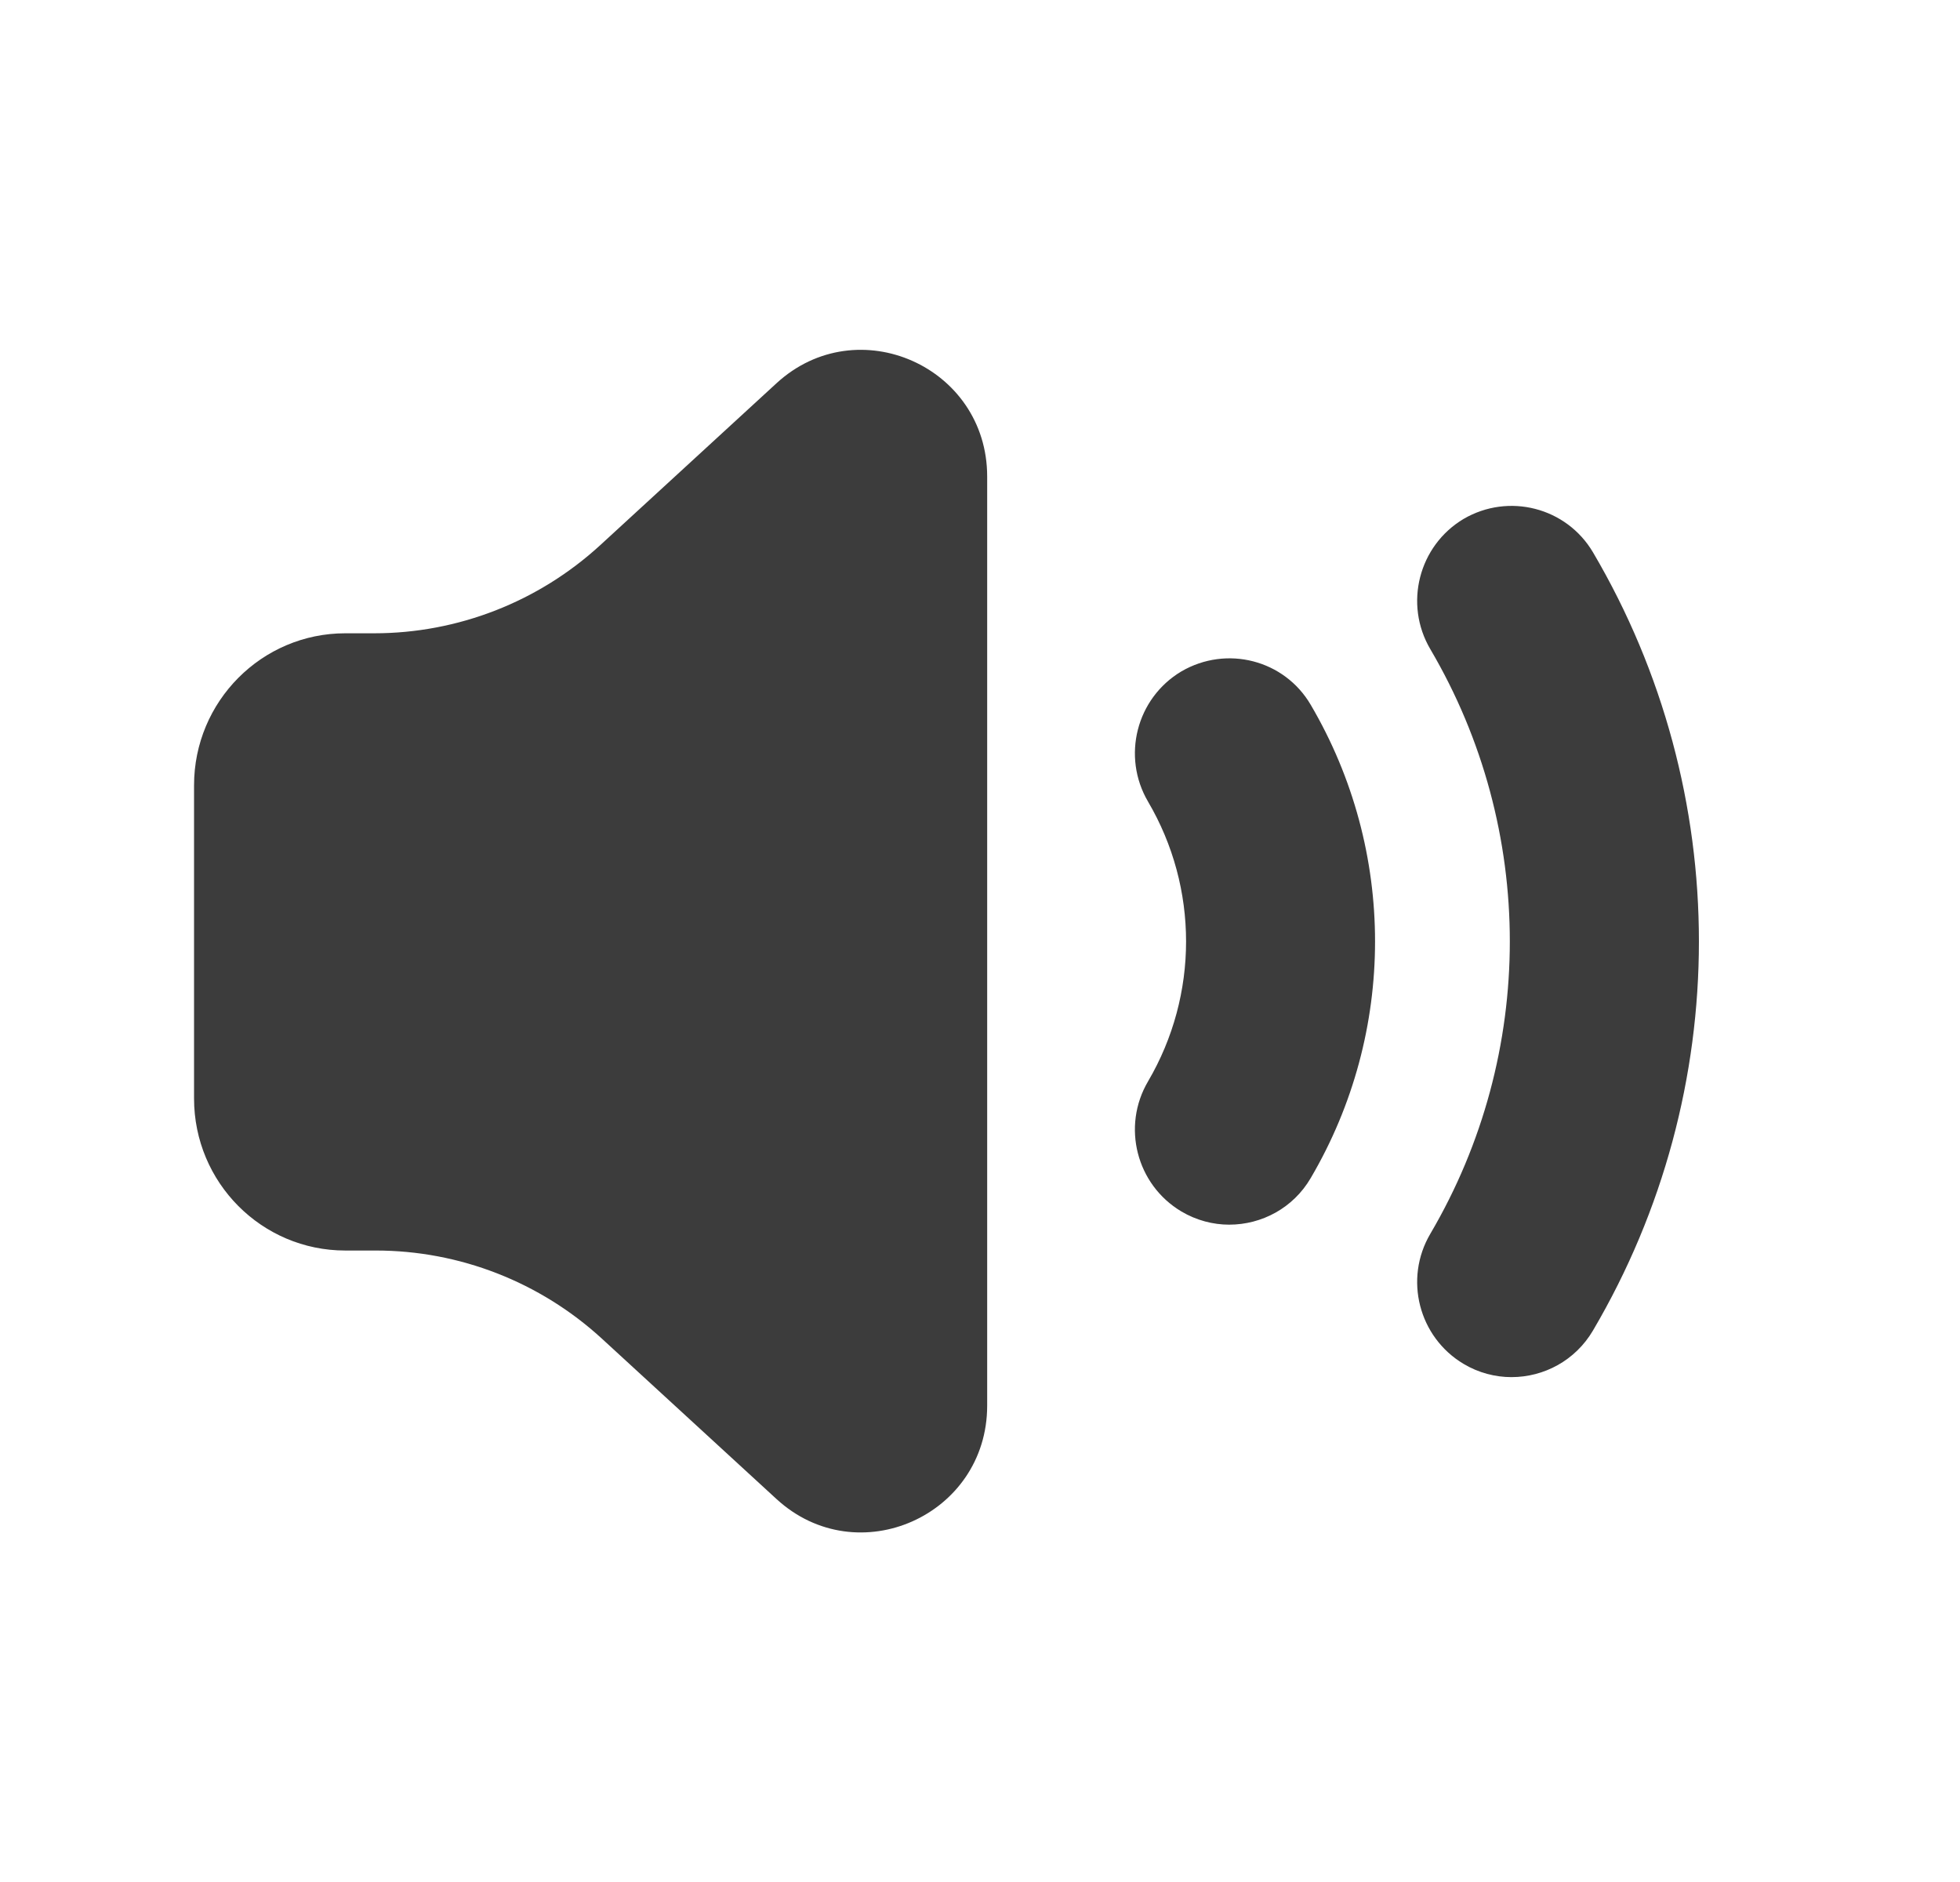 <svg xmlns="http://www.w3.org/2000/svg" xmlns:xlink="http://www.w3.org/1999/xlink" version="1.1" width="134.124" height="128.778" viewBox="0,0,134.124,128.778"><g transform="translate(-175.231,-115.611)"><g data-paper-data="{&quot;isPaintingLayer&quot;:true}" stroke="none" stroke-linecap="butt" stroke-linejoin="miter" stroke-miterlimit="10" stroke-dasharray="" stroke-dashoffset="0" style="mix-blend-mode: normal"><path d="M175.231,244.389v-128.778h134.124v128.778z" fill="#ffffff" fill-rule="nonzero" stroke-width="0"/><path d="M259.351,199.398c-1.107,0 -2.245,-0.291 -3.28,-0.905c-3.073,-1.831 -4.097,-5.814 -2.276,-8.904c3.466,-5.908 3.466,-13.231 0,-19.128c-1.821,-3.1 -0.797,-7.083 2.276,-8.914c3.104,-1.81 7.056,-0.791 8.856,2.288c5.866,9.985 5.866,22.384 0,32.369c-1.2,2.059 -3.362,3.193 -5.576,3.193zM278.666,209.829c-1.107,0 -2.255,-0.291 -3.28,-0.905c-3.073,-1.831 -4.097,-5.814 -2.276,-8.904c7.252,-12.336 7.252,-27.668 0,-39.993c-1.821,-3.089 -0.797,-7.083 2.276,-8.914c3.083,-1.799 7.035,-0.791 8.856,2.288c9.663,16.413 9.663,36.821 0,53.234c-1.21,2.059 -3.362,3.193 -5.576,3.193zM242.784,148.213v63.563c0,7.531 -8.877,11.473 -14.412,6.397l-11.949,-10.973c-4.231,-3.88 -9.746,-6.033 -15.477,-6.033h-2.09c-5.711,0 -10.346,-4.649 -10.346,-10.401v-21.427c0,-5.742 4.635,-10.401 10.346,-10.401h1.976c5.732,0 11.246,-2.153 15.477,-6.033l12.063,-11.078c5.535,-5.076 14.412,-1.134 14.412,6.386z" fill="#3c3c3c" fill-rule="evenodd" stroke-width="1"/></g></g></svg>
